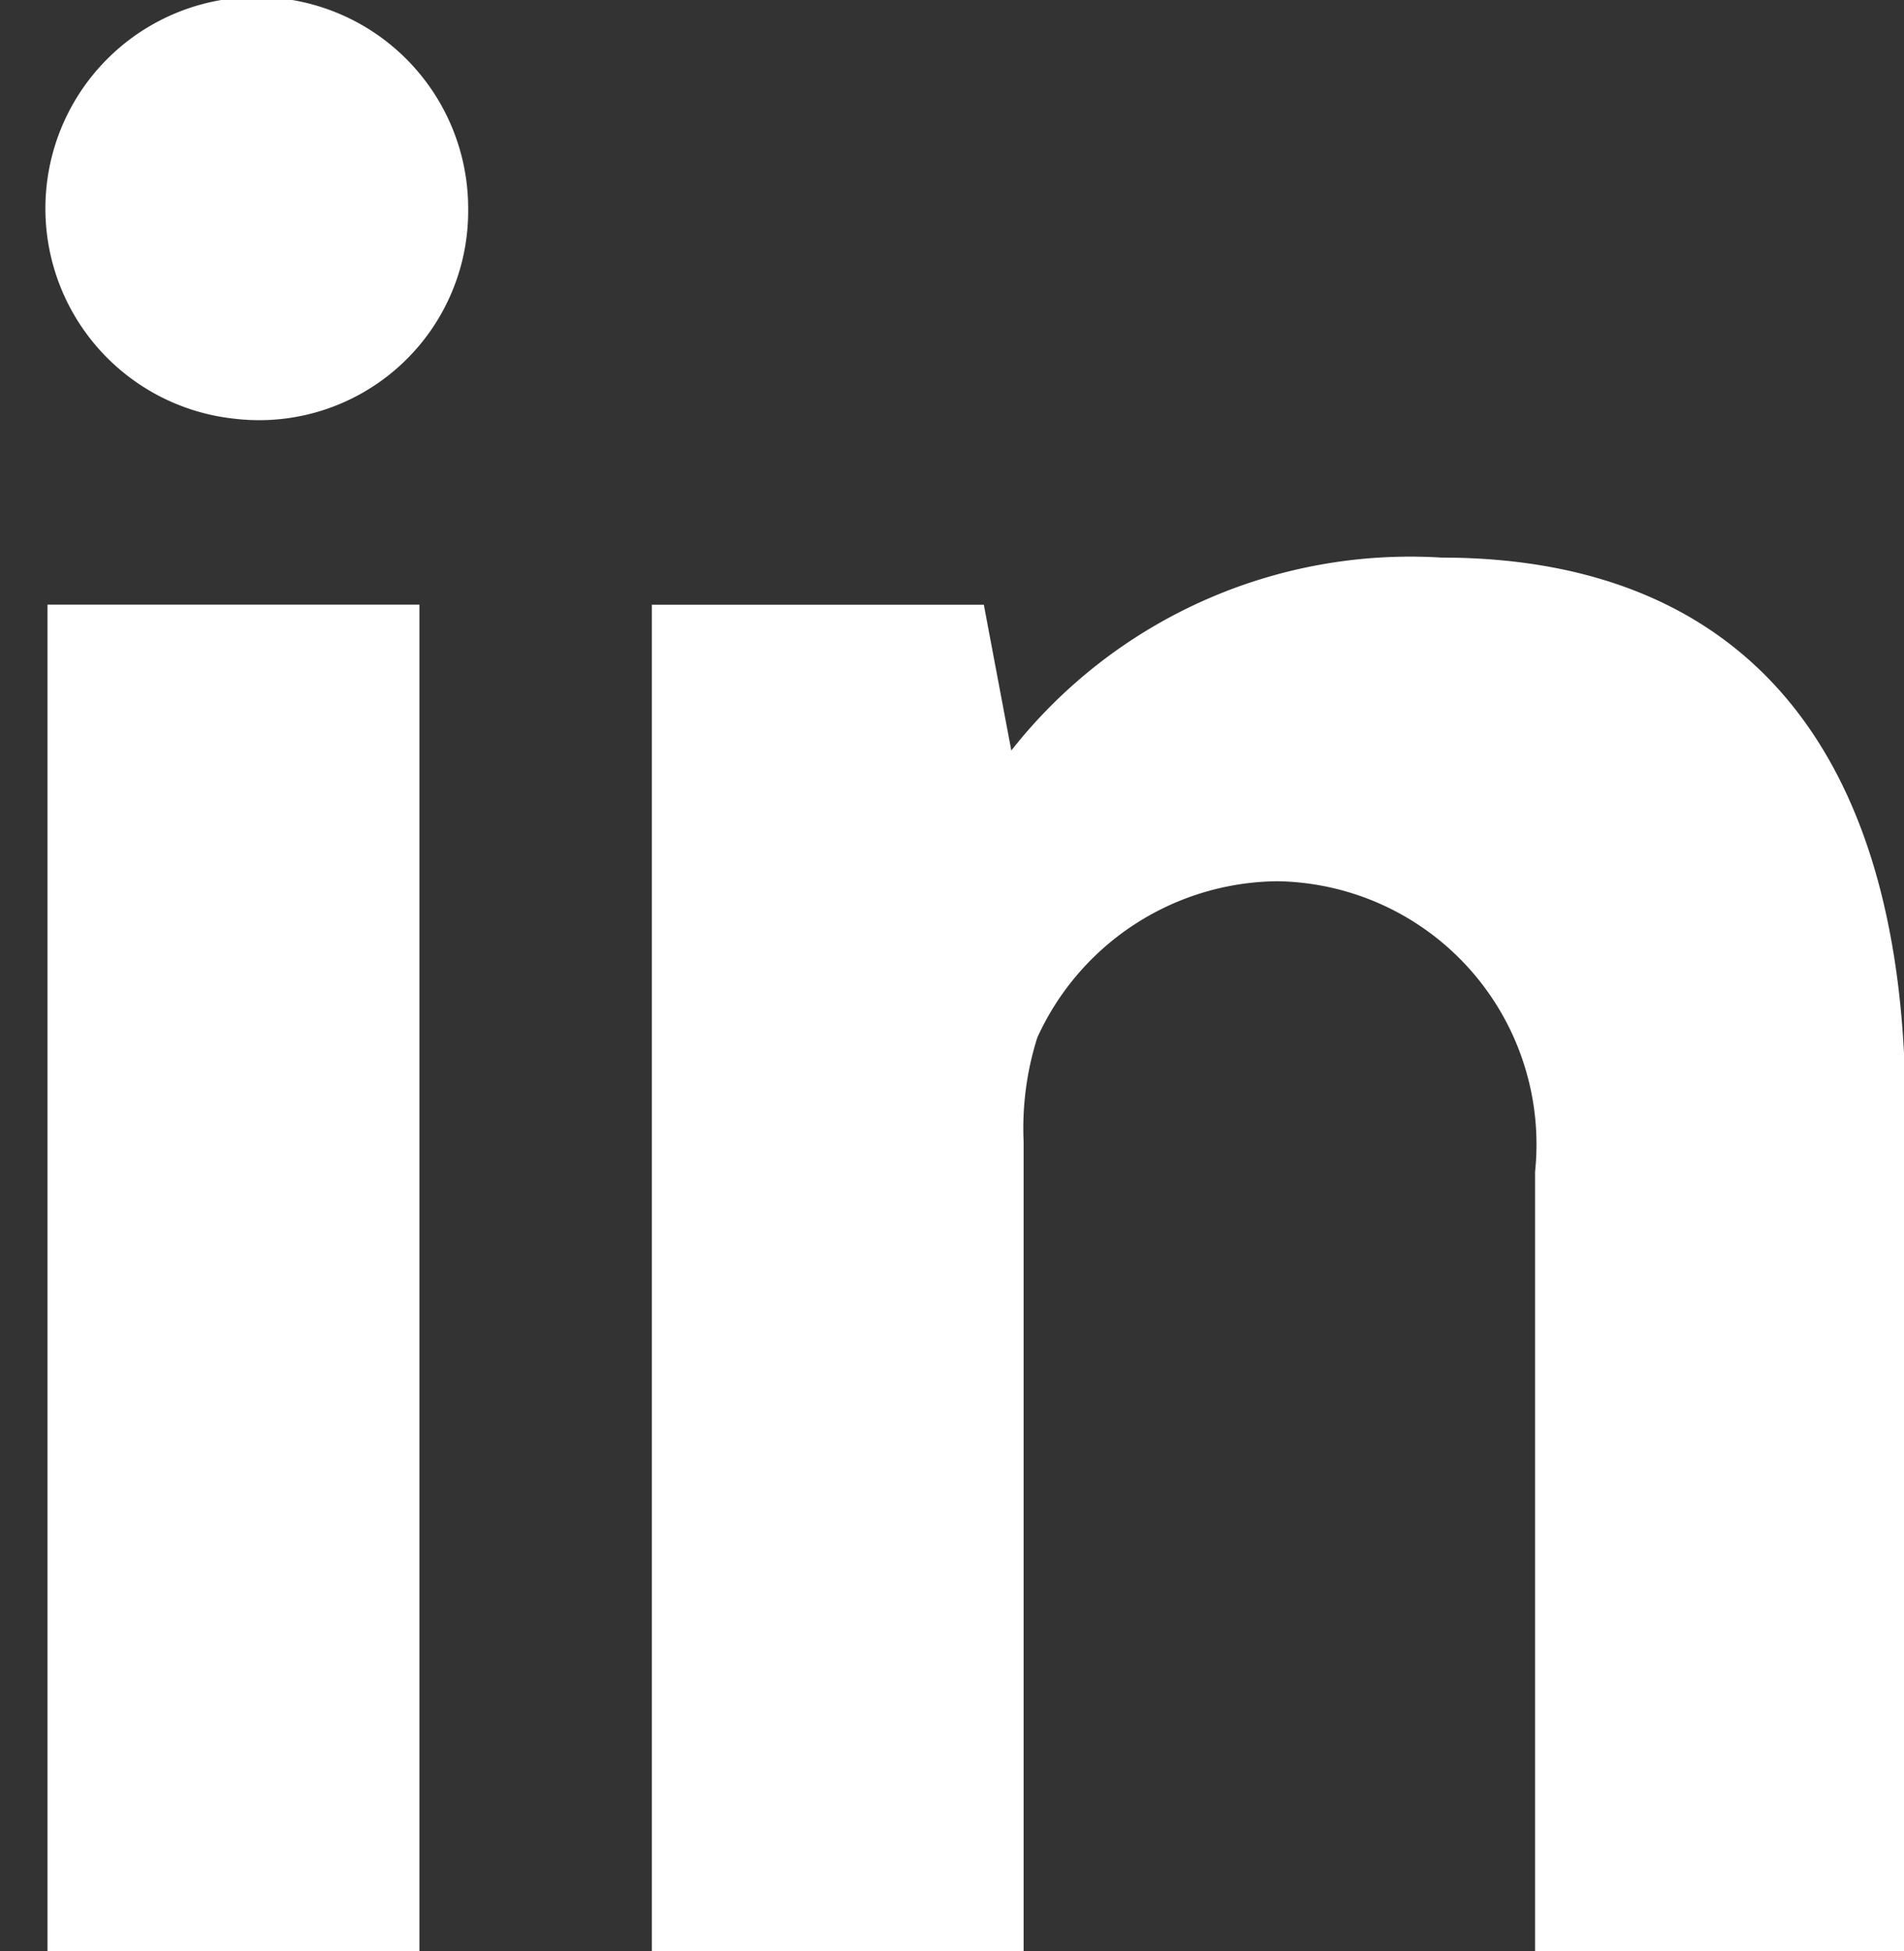 <svg xmlns="http://www.w3.org/2000/svg" width="15.312" height="15.687" viewBox="0 0 15.312 15.687">
  <rect x="0" y="0" width="15.312" height="15.687" fill="#333333" stroke="none"/>
  <defs>
    <style>
      .cls-1 {
        fill: #fff;
        fill-rule: evenodd;
      }
    </style>
  </defs>
  <path id="LinkedIn_icon" data-name="LinkedIn icon" class="cls-1" d="M902.453,624a1.681,1.681,0,0,1-1.883,1.679A1.7,1.7,0,1,1,902.453,624Zm-3.383,14V627.174h2.991V638H899.07Zm4.86-10.825H906.6l0.221,1.172a4.081,4.081,0,0,1,3.46-1.551c2.206,0,3.731,1.286,3.731,4.46V638h-2.979v-6.266a2.116,2.116,0,0,0-2.072-2.336,2.143,2.143,0,0,0-1.931,1.257,2.414,2.414,0,0,0-.11.837V638H903.93V627.174Z" transform="translate(-898.688 -622.313)"/>
</svg>

